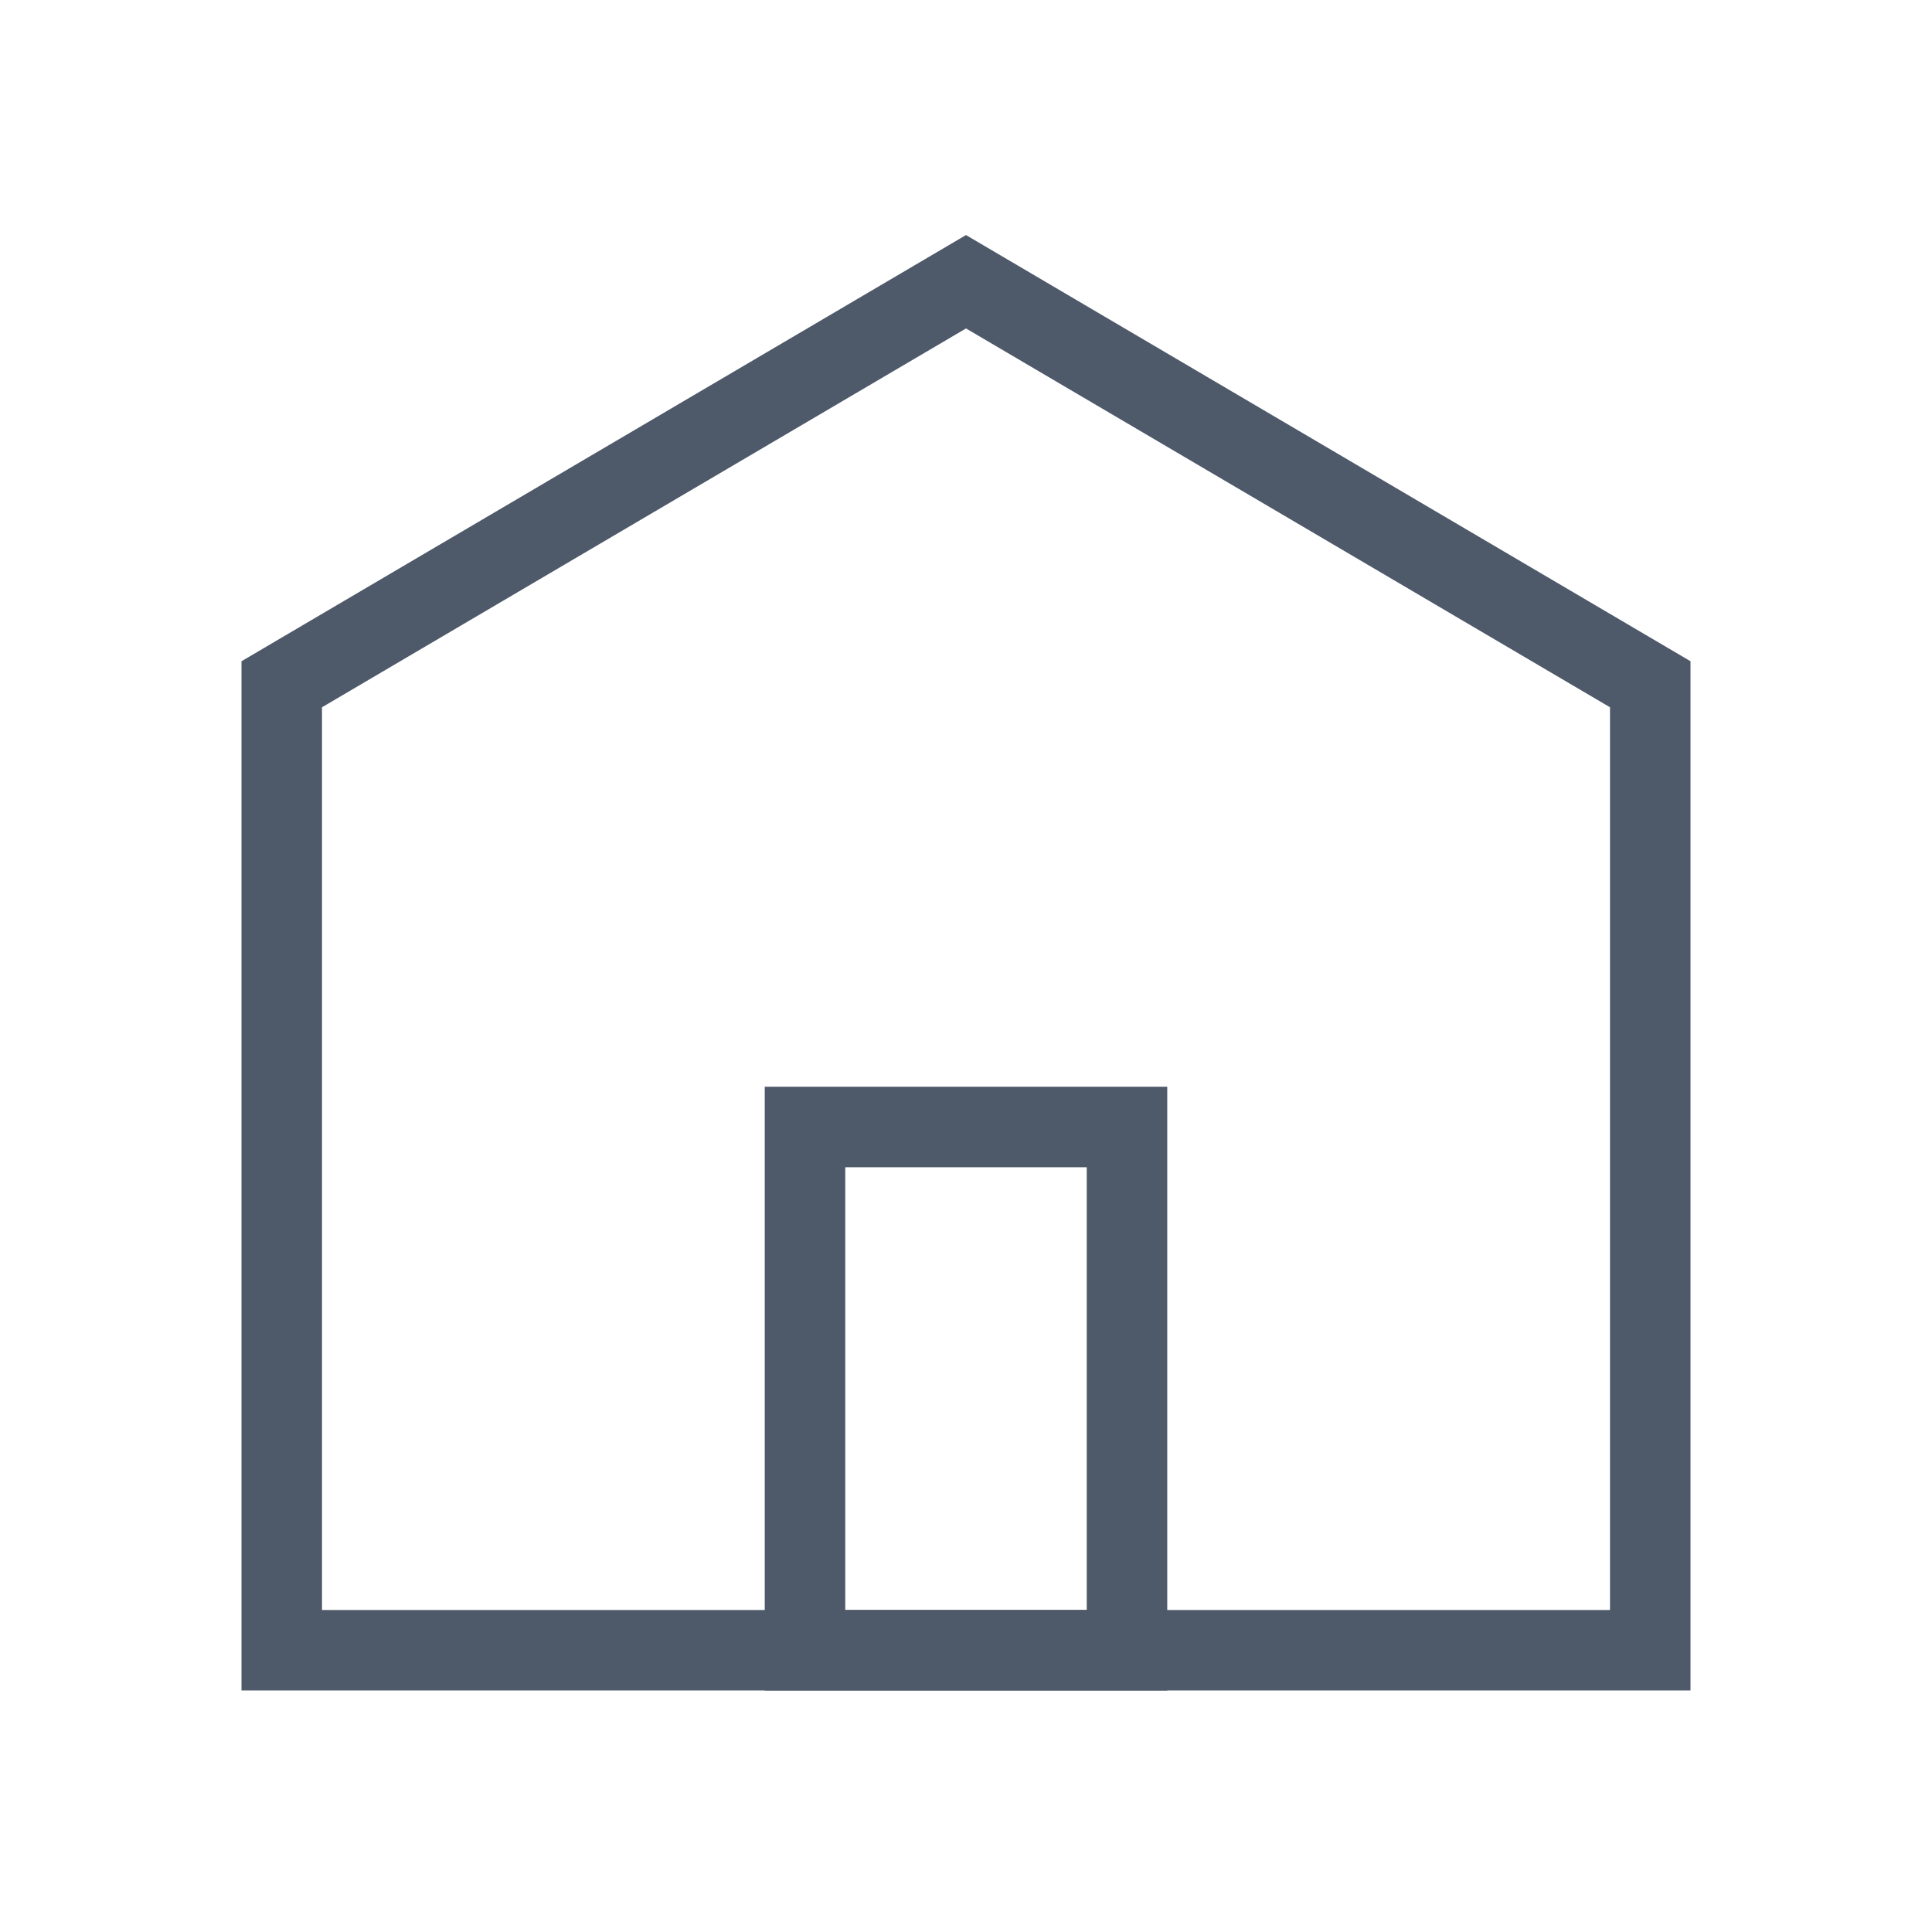 <svg width="24" height="24" viewBox="0 0 48 48" fill="none"><path d="M7 17L24 7l17 10v24H7V17z" stroke="#4E5969" stroke-width="2"/><path d="M20 28h8v13h-8V28z" stroke="#4E5969" stroke-width="2"/></svg>
